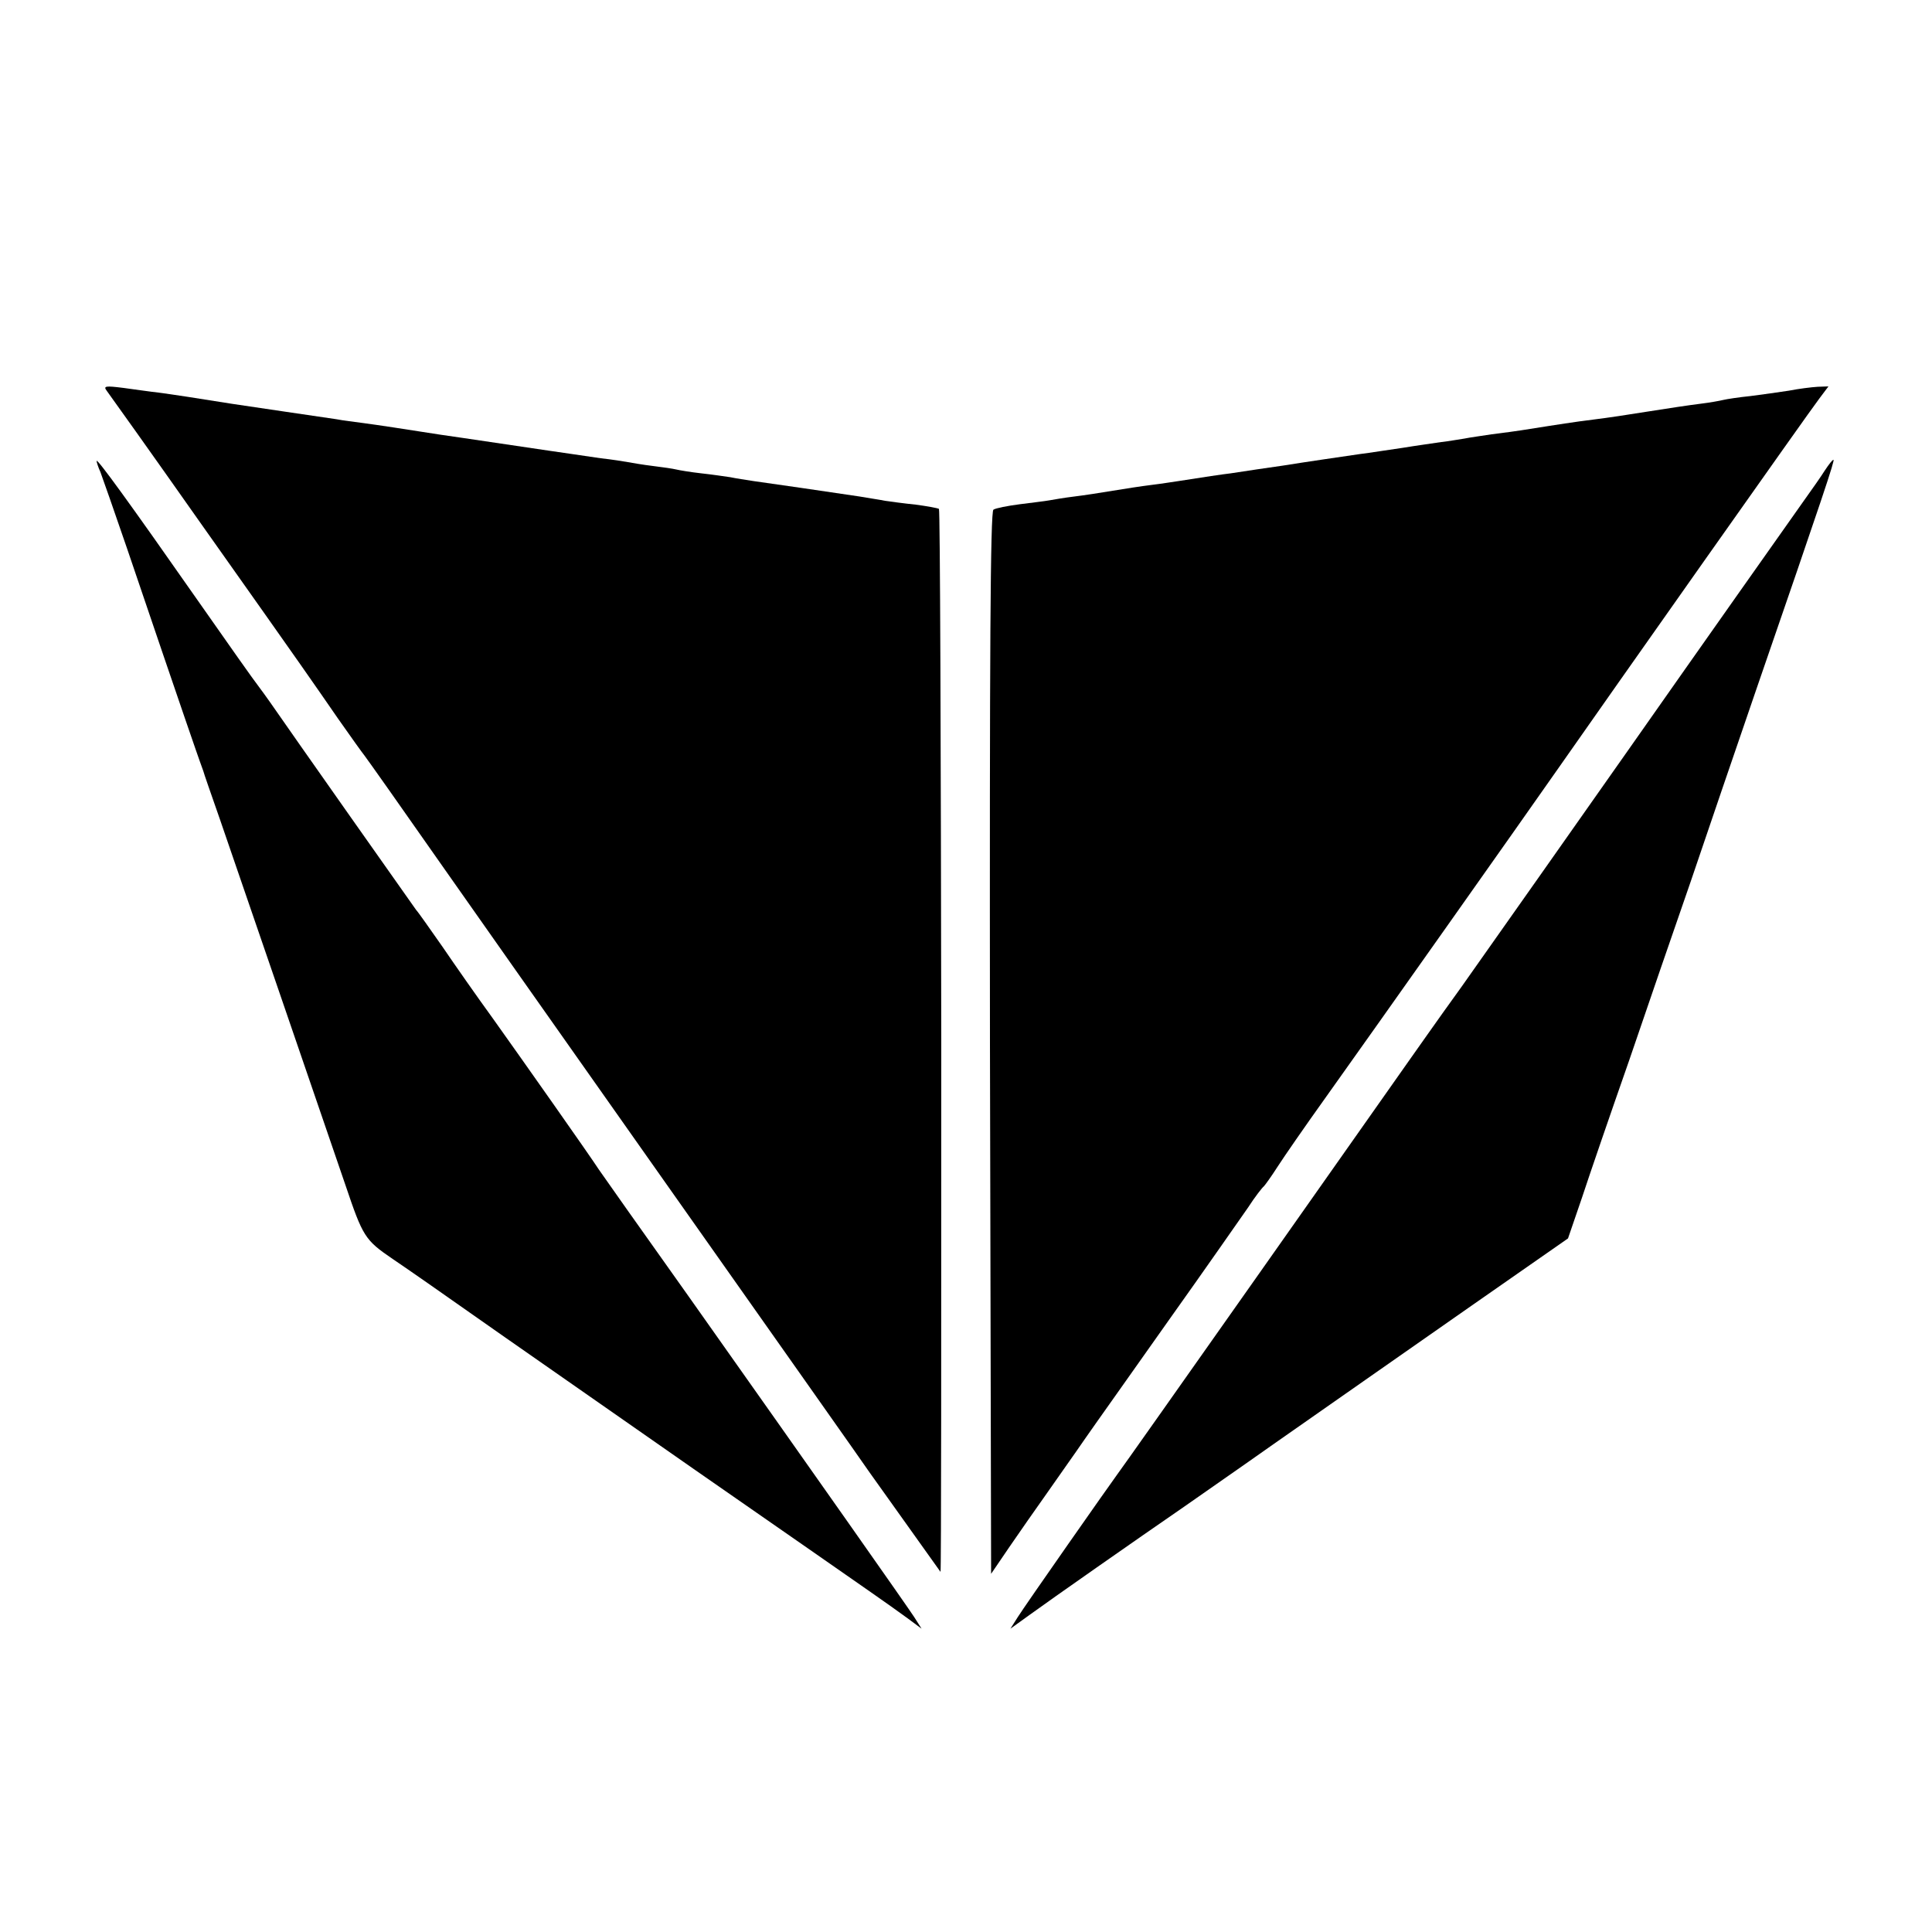 <?xml version="1.0" standalone="no"?>
<!DOCTYPE svg PUBLIC "-//W3C//DTD SVG 20010904//EN"
 "http://www.w3.org/TR/2001/REC-SVG-20010904/DTD/svg10.dtd">
<svg version="1.0" xmlns="http://www.w3.org/2000/svg"
 width="500pt" height="500pt" viewBox="0 0 500 500"
 preserveAspectRatio="xMidYMid meet">
<g transform="translate(0,500) scale(0.1,-0.1)"
fill="#000000" stroke="none">
<path d="M276 3989 c6 -8 116 -162 244 -344 288 -407 283 -401 355 -505 33
-47 63 -89 68 -95 7 -9 94 -132 208 -295 25 -36 280 -398 567 -805 287 -407
527 -747 532 -755 20 -28 182 -255 184 -258 2 -1 2 616 2 1372 -1 756 -3 1376
-6 1379 -3 2 -30 7 -60 11 -30 3 -66 8 -80 10 -14 3 -43 7 -65 11 -66 10 -238
35 -275 40 -19 3 -46 7 -60 10 -14 2 -47 7 -75 10 -27 3 -57 8 -65 10 -8 2
-35 6 -60 9 -25 3 -54 8 -65 10 -11 2 -42 7 -70 10 -27 4 -61 9 -75 11 -14 2
-90 13 -170 25 -80 12 -156 23 -170 25 -96 15 -161 25 -199 30 -23 3 -55 7
-70 10 -14 2 -75 11 -136 20 -60 9 -121 18 -135 20 -80 13 -159 25 -190 29
-19 2 -60 8 -90 12 -47 6 -53 5 -44 -7z"/>
<path d="M4630 3989 c-25 -4 -70 -10 -100 -14 -30 -3 -62 -8 -70 -10 -8 -2
-35 -7 -60 -10 -25 -3 -85 -12 -135 -20 -49 -8 -110 -17 -135 -20 -25 -3 -61
-8 -80 -11 -19 -3 -60 -9 -90 -14 -30 -5 -75 -11 -100 -14 -25 -4 -56 -8 -70
-11 -14 -2 -41 -7 -60 -9 -19 -3 -64 -9 -100 -15 -36 -5 -85 -13 -110 -16 -41
-6 -138 -20 -200 -30 -28 -4 -104 -15 -135 -20 -18 -2 -72 -10 -135 -20 -14
-2 -45 -7 -70 -10 -25 -3 -70 -10 -100 -15 -30 -5 -75 -12 -100 -15 -25 -3
-54 -8 -65 -10 -11 -2 -45 -6 -76 -10 -31 -4 -62 -10 -68 -14 -8 -5 -10 -371
-9 -1381 l3 -1373 47 69 c26 38 70 101 97 139 27 39 72 102 98 140 27 39 126
178 219 310 94 132 185 263 204 290 18 28 37 52 41 55 3 3 19 25 35 50 16 25
72 106 125 180 129 181 512 723 600 849 132 189 655 931 677 959 l24 32 -28
-1 c-16 -1 -49 -5 -74 -10z"/>
<path d="M250 3807 c0 -3 4 -16 10 -29 5 -13 36 -102 69 -198 151 -445 183
-536 188 -550 3 -8 7 -19 9 -25 1 -5 21 -62 43 -125 47 -137 266 -774 325
-947 45 -133 50 -142 122 -191 50 -34 96 -66 291 -203 59 -41 281 -196 493
-344 212 -147 414 -288 450 -313 36 -25 81 -57 100 -71 l35 -26 -19 30 c-21
32 -239 342 -586 833 -118 166 -222 313 -230 325 -24 37 -198 284 -275 392
-40 55 -98 138 -130 185 -33 47 -63 90 -68 95 -6 8 -328 465 -379 539 -7 10
-20 28 -29 40 -9 11 -81 113 -160 226 -172 246 -259 366 -259 357z"/>
<path d="M4723 3783 c-10 -16 -34 -50 -54 -78 -29 -41 -265 -375 -455 -646
-134 -191 -326 -463 -431 -612 -68 -94 -127 -179 -133 -187 -40 -57 -751
-1067 -758 -1075 -15 -20 -240 -341 -258 -370 l-19 -30 50 36 c55 40 275 194
400 280 44 31 148 103 230 161 224 157 242 169 512 358 l251 175 36 105 c19
58 74 218 122 355 47 138 119 347 160 465 40 118 116 341 169 495 175 507 204
595 200 595 -3 0 -12 -12 -22 -27z"/>
</g>
</svg>
